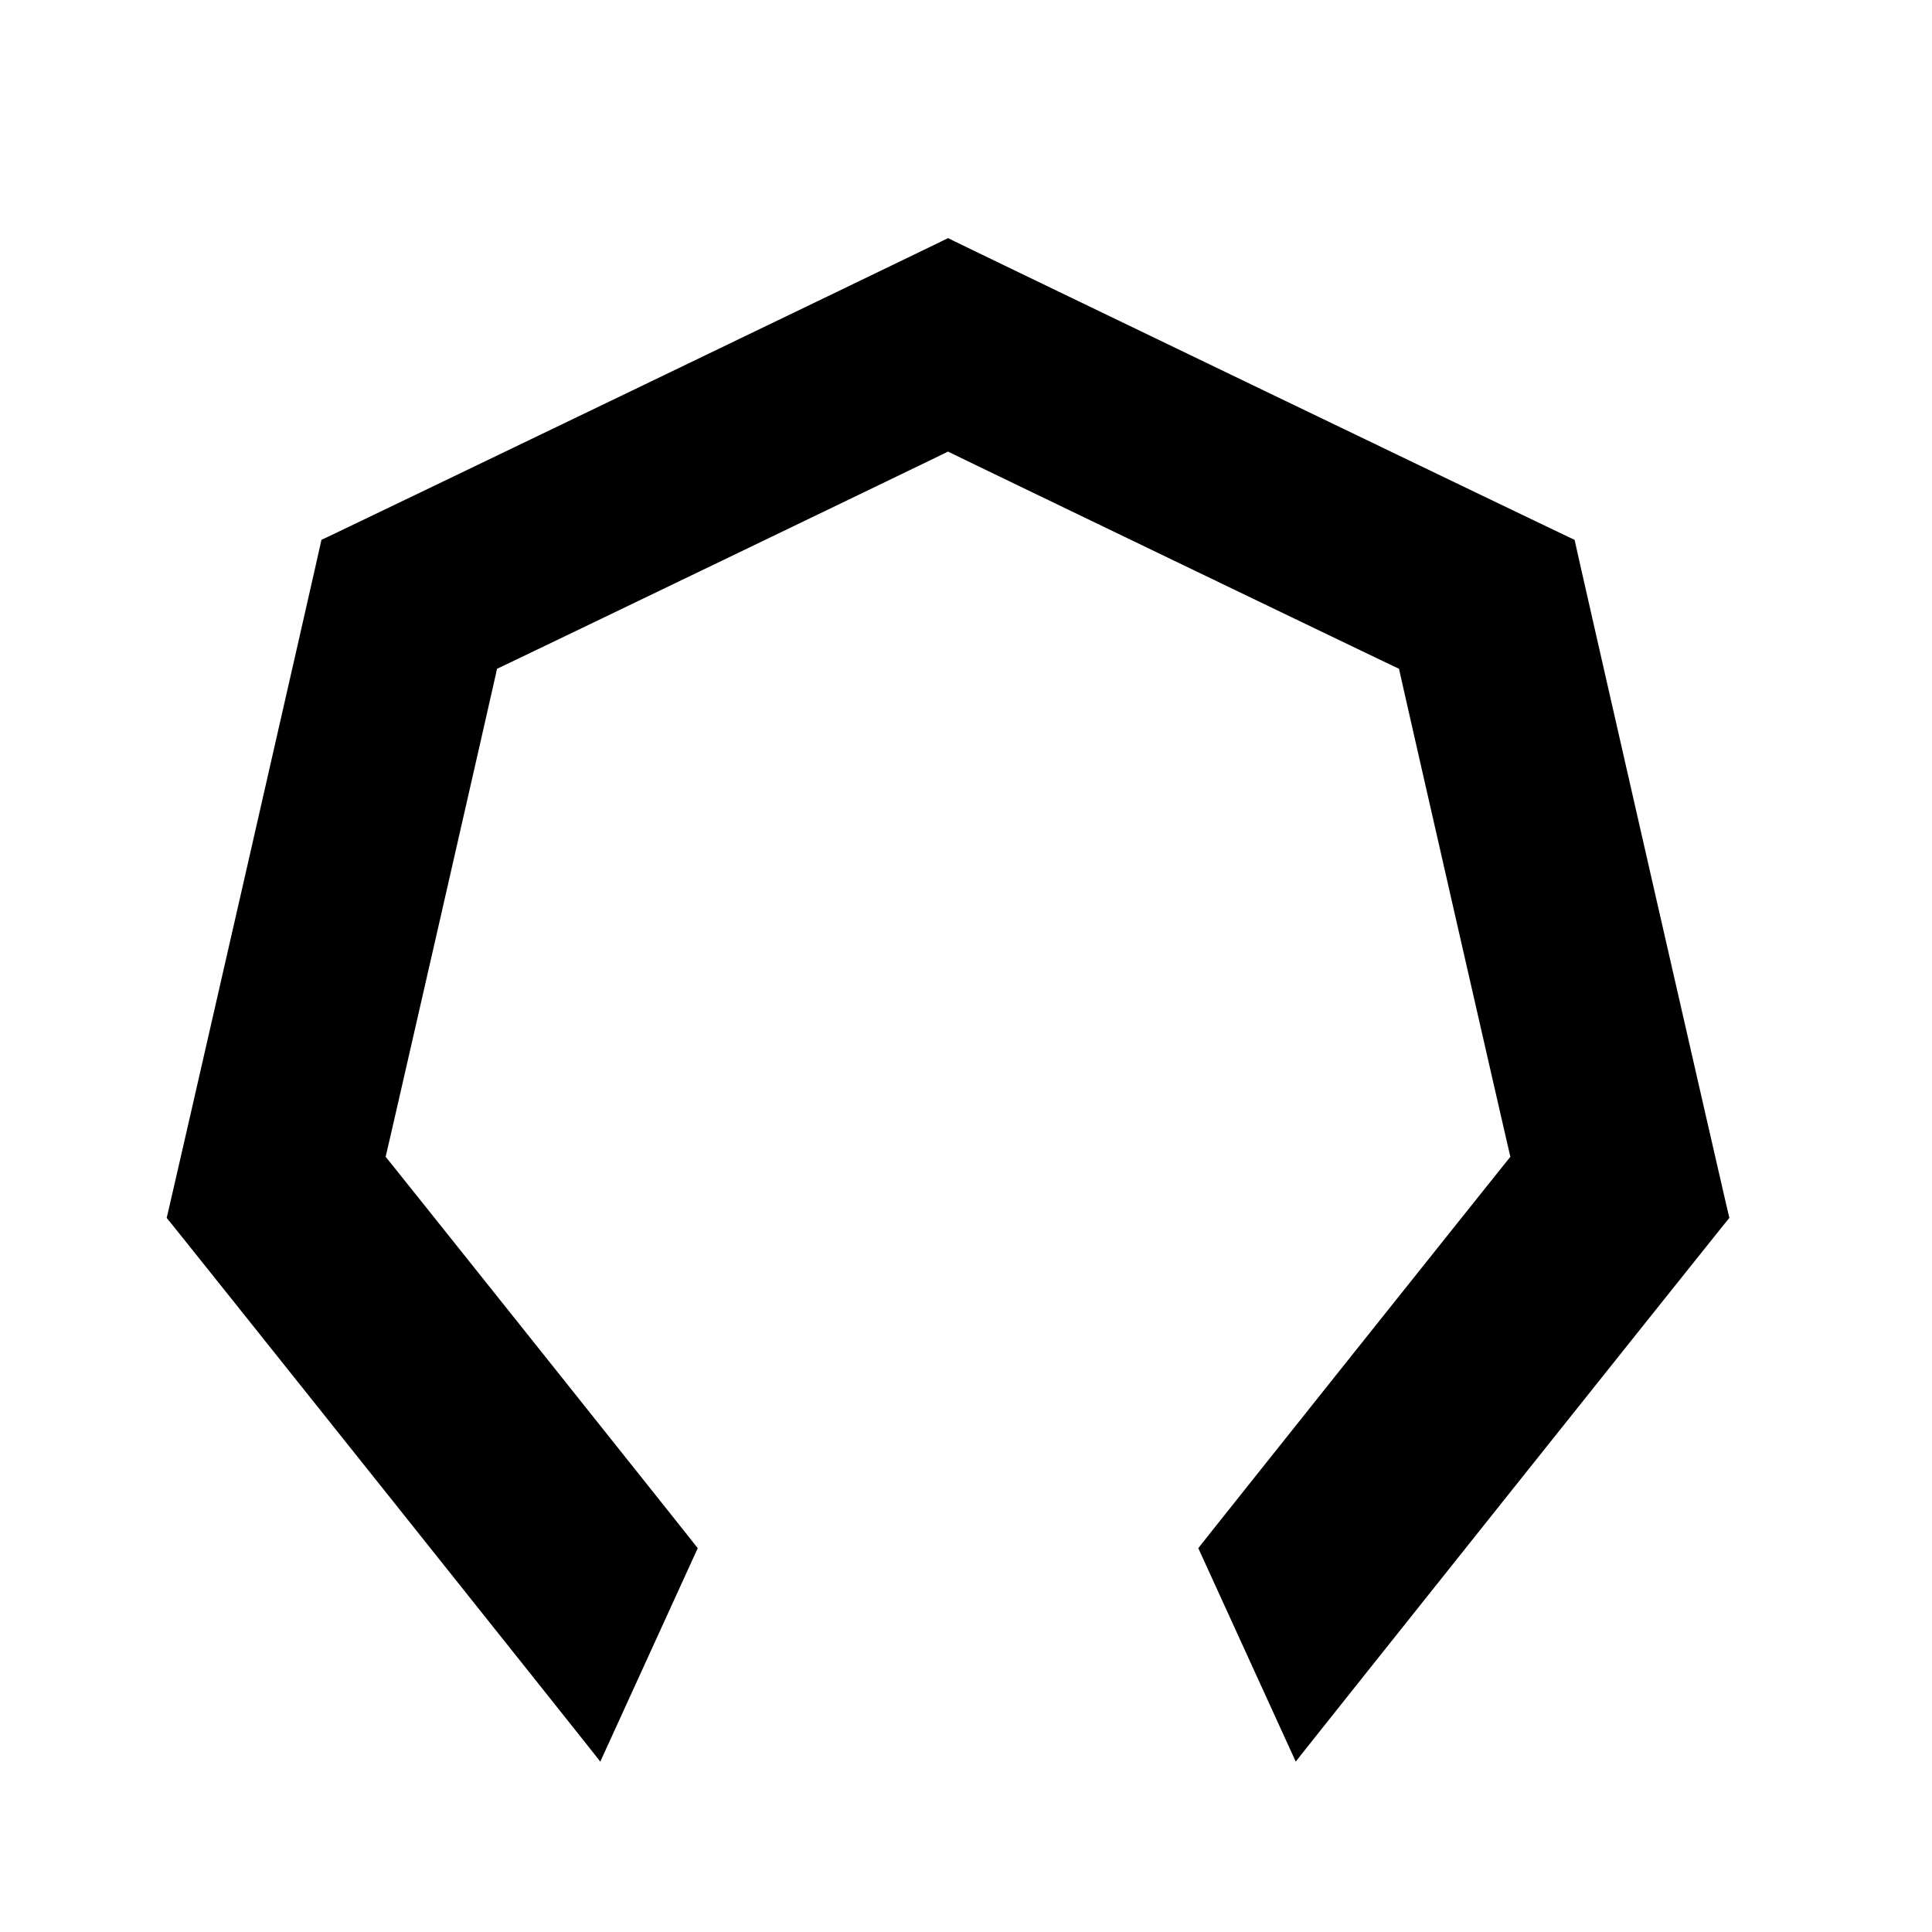 <?xml version="1.0" encoding="UTF-8" standalone="no"?>
<!-- Created with Inkscape (http://www.inkscape.org/) -->

<svg
   xmlns:dc="http://purl.org/dc/elements/1.1/"
   xmlns:cc="http://creativecommons.org/ns#"
   xmlns:rdf="http://www.w3.org/1999/02/22-rdf-syntax-ns#"
   xmlns:svg="http://www.w3.org/2000/svg"
   xmlns="http://www.w3.org/2000/svg"
   xmlns:sodipodi="http://sodipodi.sourceforge.net/DTD/sodipodi-0.dtd"
   xmlns:inkscape="http://www.inkscape.org/namespaces/inkscape"
   width="300"
   height="300"
   viewBox="0 0 300 300"
   id="svg2"
   version="1.1"
   inkscape:version="0.91 r13725"
   sodipodi:docname="scholarly_commons_logo.svg">
  <defs
     id="defs4" />
  <sodipodi:namedview
     id="base"
     pagecolor="#ffffff"
     bordercolor="#666666"
     borderopacity="1.0"
     inkscape:pageopacity="0.0"
     inkscape:pageshadow="2"
     inkscape:zoom="1.97"
     inkscape:cx="148.47716"
     inkscape:cy="113.93621"
     inkscape:document-units="px"
     inkscape:current-layer="layer1"
     showgrid="false"
     units="px"
     inkscape:window-width="1362"
     inkscape:window-height="747"
     inkscape:window-x="0"
     inkscape:window-y="17"
     inkscape:window-maximized="0" />
  <g
     inkscape:label="Layer 1"
     inkscape:groupmode="layer"
     id="layer1"
     transform="translate(0,-752.362)">
    <path
       style="opacity:1;fill:#000000;fill-opacity:1;stroke:none;stroke-width:5;stroke-linecap:butt;stroke-linejoin:miter;stroke-miterlimit:4;stroke-dasharray:none;stroke-dashoffset:0;stroke-opacity:1"
       d="m 201.203,273.545 c -0.123,0.059 67.362,-84.564 67.332,-84.432 -0.03,0.133 -24.114,-105.39 -24.029,-105.283 0.085,0.107 -97.433,-46.855 -97.297,-46.855 0.136,0 -97.384,46.962 -97.299,46.855 0.085,-0.107 -23.999,105.416 -24.029,105.283 -0.03,-0.133 67.455,84.491 67.332,84.432 l 15.131,-33.146 c 0.088,0.043 -48.485,-60.867 -48.463,-60.771 0.022,0.096 17.358,-75.856 17.297,-75.779 -0.061,0.077 70.129,-33.727 70.031,-33.727 -0.098,0 70.092,33.803 70.031,33.727 -0.061,-0.077 17.273,75.875 17.295,75.779 0.022,-0.096 -48.551,60.814 -48.463,60.771 z"
       transform="translate(0,752.362)"
       id="path4155"
       inkscape:connector-curvature="0"
       sodipodi:nodetypes="cccscsccscscccc" />
  </g>
</svg>
